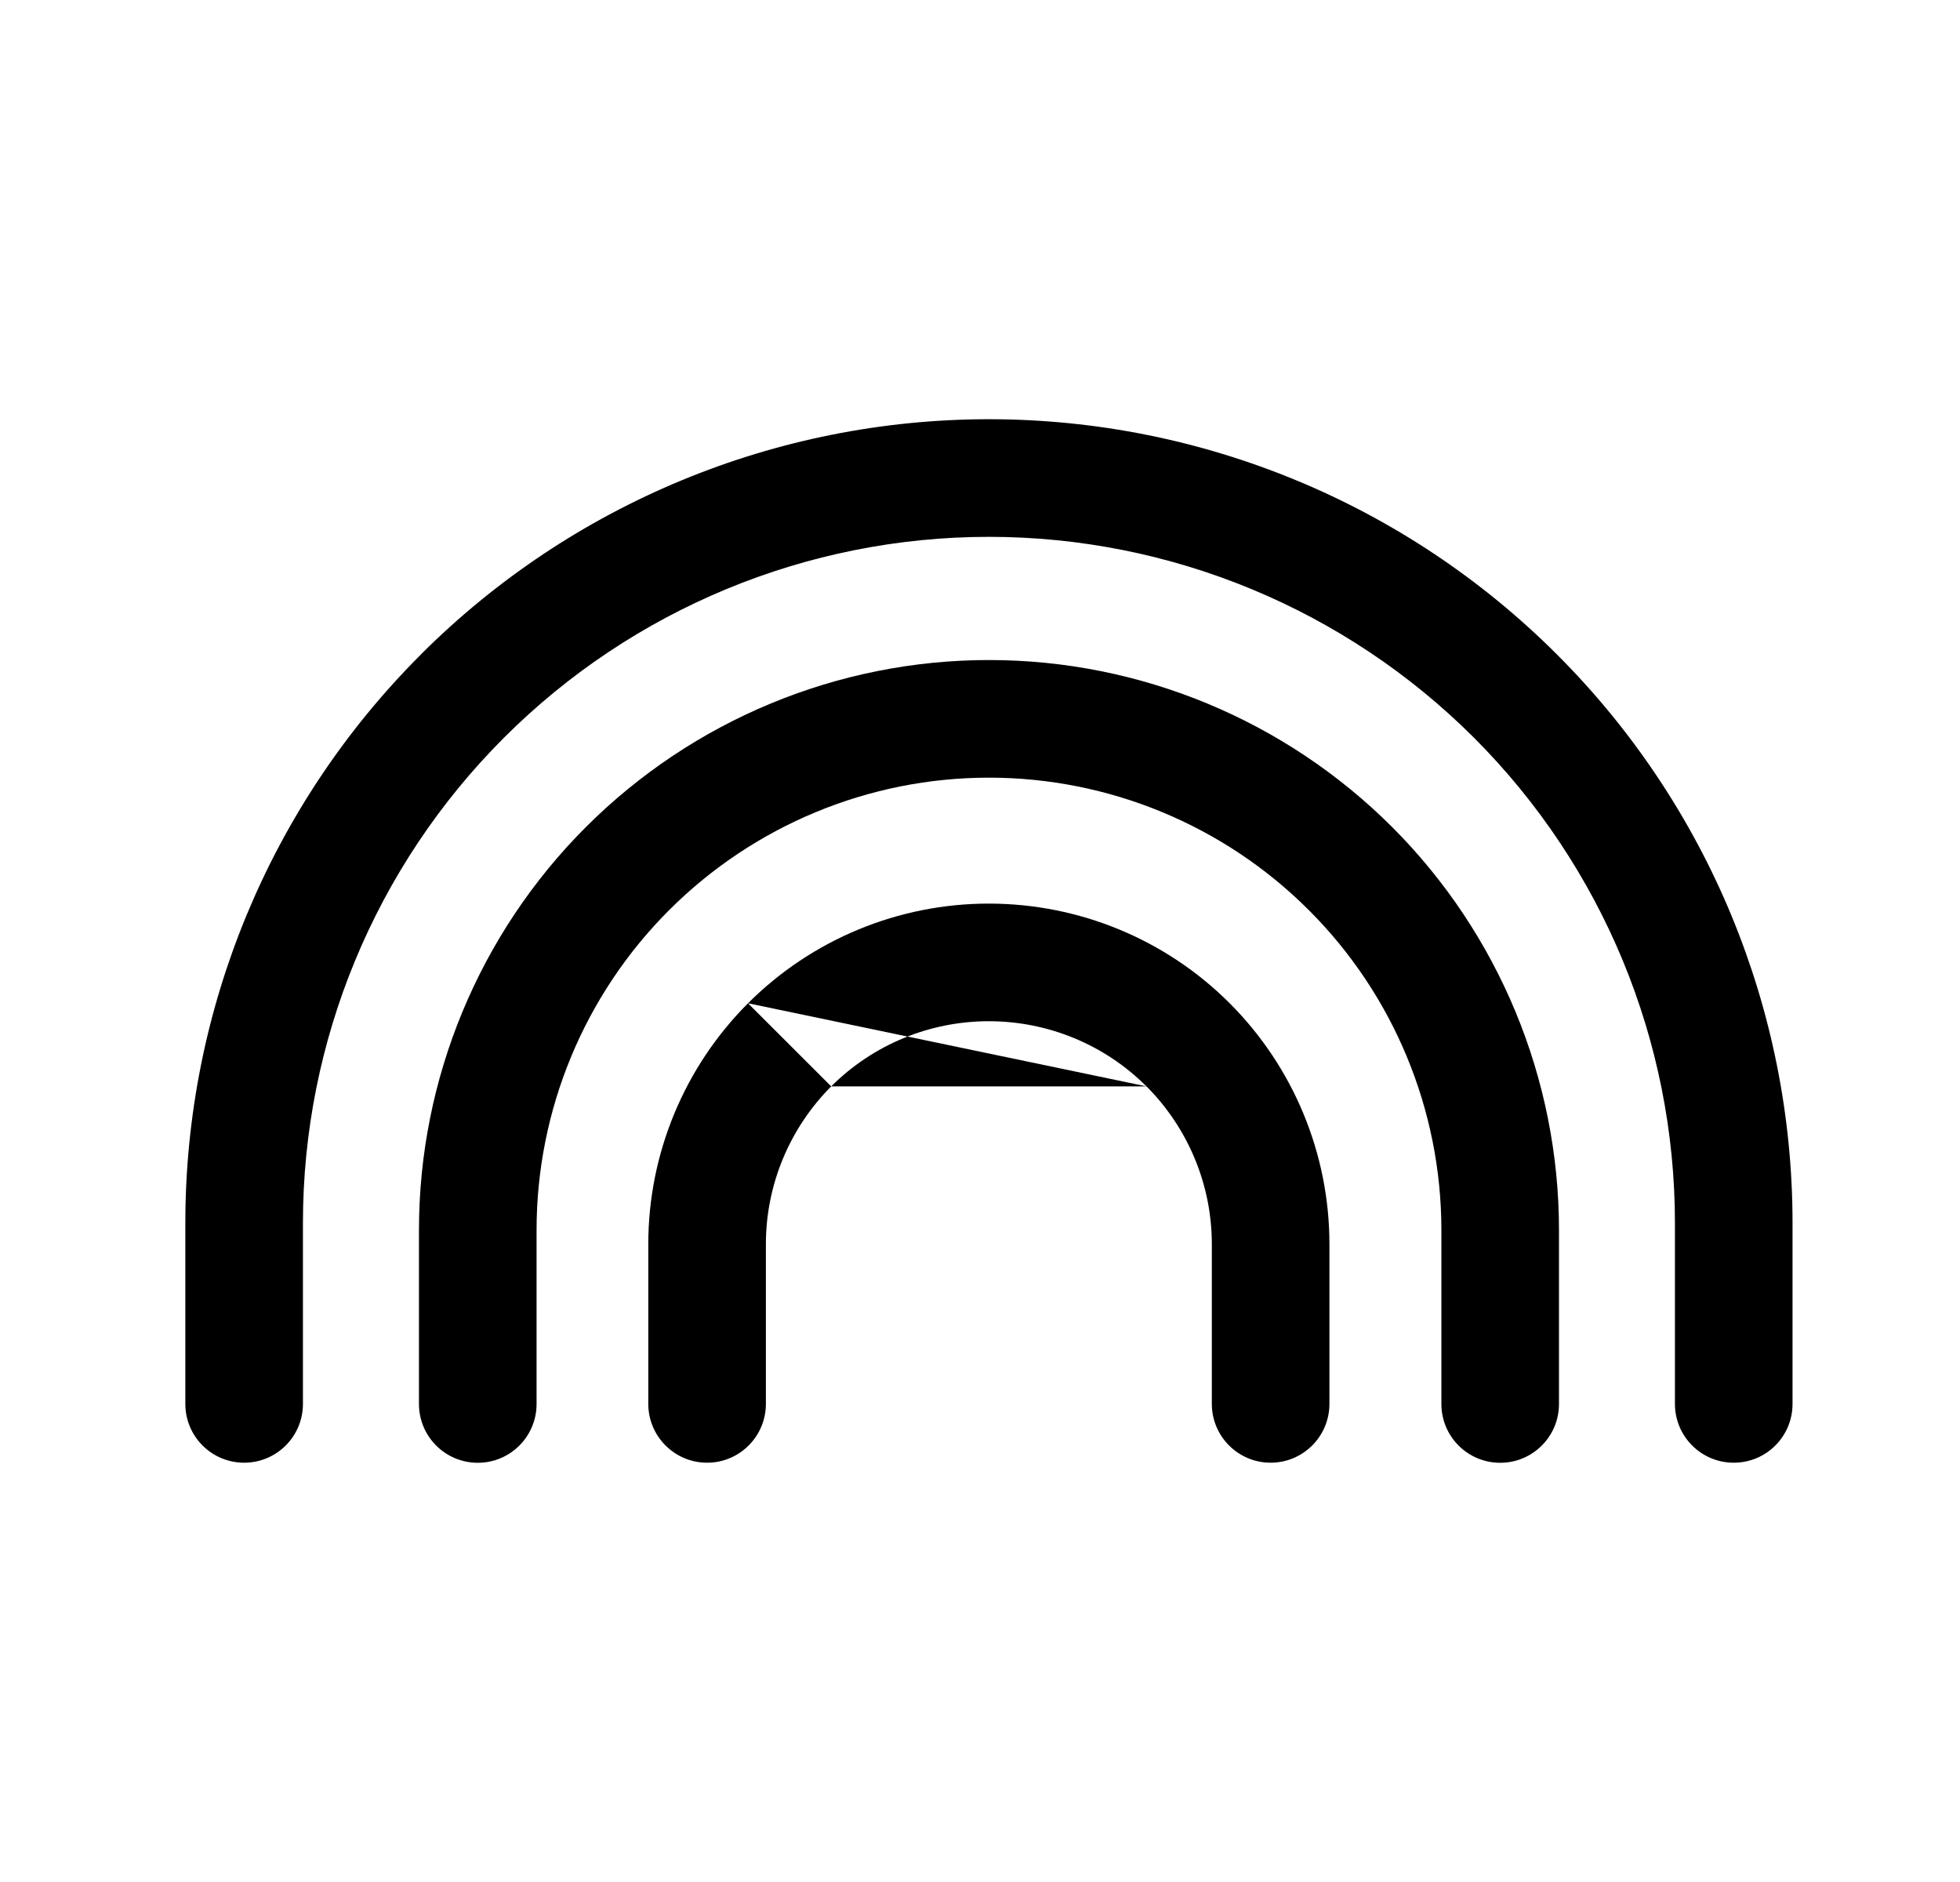 <svg width="25" height="24" viewBox="0 0 25 24" fill="none" xmlns="http://www.w3.org/2000/svg">
<path fill-rule="evenodd" clip-rule="evenodd" d="M9.541 12.794C10.356 11.979 11.461 11.523 12.612 11.523C13.765 11.523 14.87 11.979 15.685 12.794L15.685 12.794C16.499 13.609 16.957 14.714 16.957 15.866V17.903C16.957 18.317 16.621 18.653 16.207 18.653C15.793 18.653 15.457 18.317 15.457 17.903V15.866C15.457 15.112 15.157 14.389 14.624 13.854C14.624 13.854 14.624 13.854 14.623 13.854M10.602 13.854C10.069 14.389 9.769 15.112 9.769 15.866V17.903C9.769 18.317 9.433 18.653 9.019 18.653C8.605 18.653 8.269 18.317 8.269 17.903V15.866C8.269 14.714 8.727 13.609 9.541 12.794L9.541 12.794M10.602 13.854C11.135 13.322 11.858 13.023 12.612 13.023C13.368 13.023 14.091 13.322 14.623 13.854" fill="black"/>
<path fill-rule="evenodd" clip-rule="evenodd" d="M7.474 10.546C8.838 9.184 10.686 8.417 12.614 8.417C14.543 8.417 16.392 9.184 17.756 10.546L17.756 10.546C19.119 11.909 19.885 13.76 19.885 15.687V17.904C19.885 18.319 19.549 18.654 19.135 18.654C18.721 18.654 18.385 18.319 18.385 17.904V15.687C18.385 14.157 17.777 12.688 16.695 11.607C15.613 10.525 14.145 9.917 12.614 9.917C11.084 9.917 9.617 10.525 8.534 11.607C7.452 12.689 6.844 14.157 6.844 15.687V17.904C6.844 18.319 6.508 18.654 6.094 18.654C5.68 18.654 5.344 18.319 5.344 17.904V15.687C5.344 13.76 6.11 11.909 7.474 10.546Z" fill="black"/>
<path fill-rule="evenodd" clip-rule="evenodd" d="M5.366 8.348C7.289 6.426 9.896 5.346 12.614 5.346C15.333 5.346 17.94 6.426 19.862 8.349C21.784 10.27 22.864 12.877 22.864 15.596V17.903C22.864 18.318 22.529 18.653 22.114 18.653C21.7 18.653 21.364 18.318 21.364 17.903V15.596C21.364 13.275 20.442 11.05 18.802 9.409C17.16 7.768 14.934 6.846 12.614 6.846C10.294 6.846 8.068 7.768 6.427 9.409L6.427 9.409C4.786 11.05 3.864 13.275 3.864 15.596V17.903C3.864 18.318 3.528 18.653 3.114 18.653C2.7 18.653 2.364 18.318 2.364 17.903V15.596C2.364 12.878 3.443 10.27 5.366 8.349" fill="black"/>
</svg>